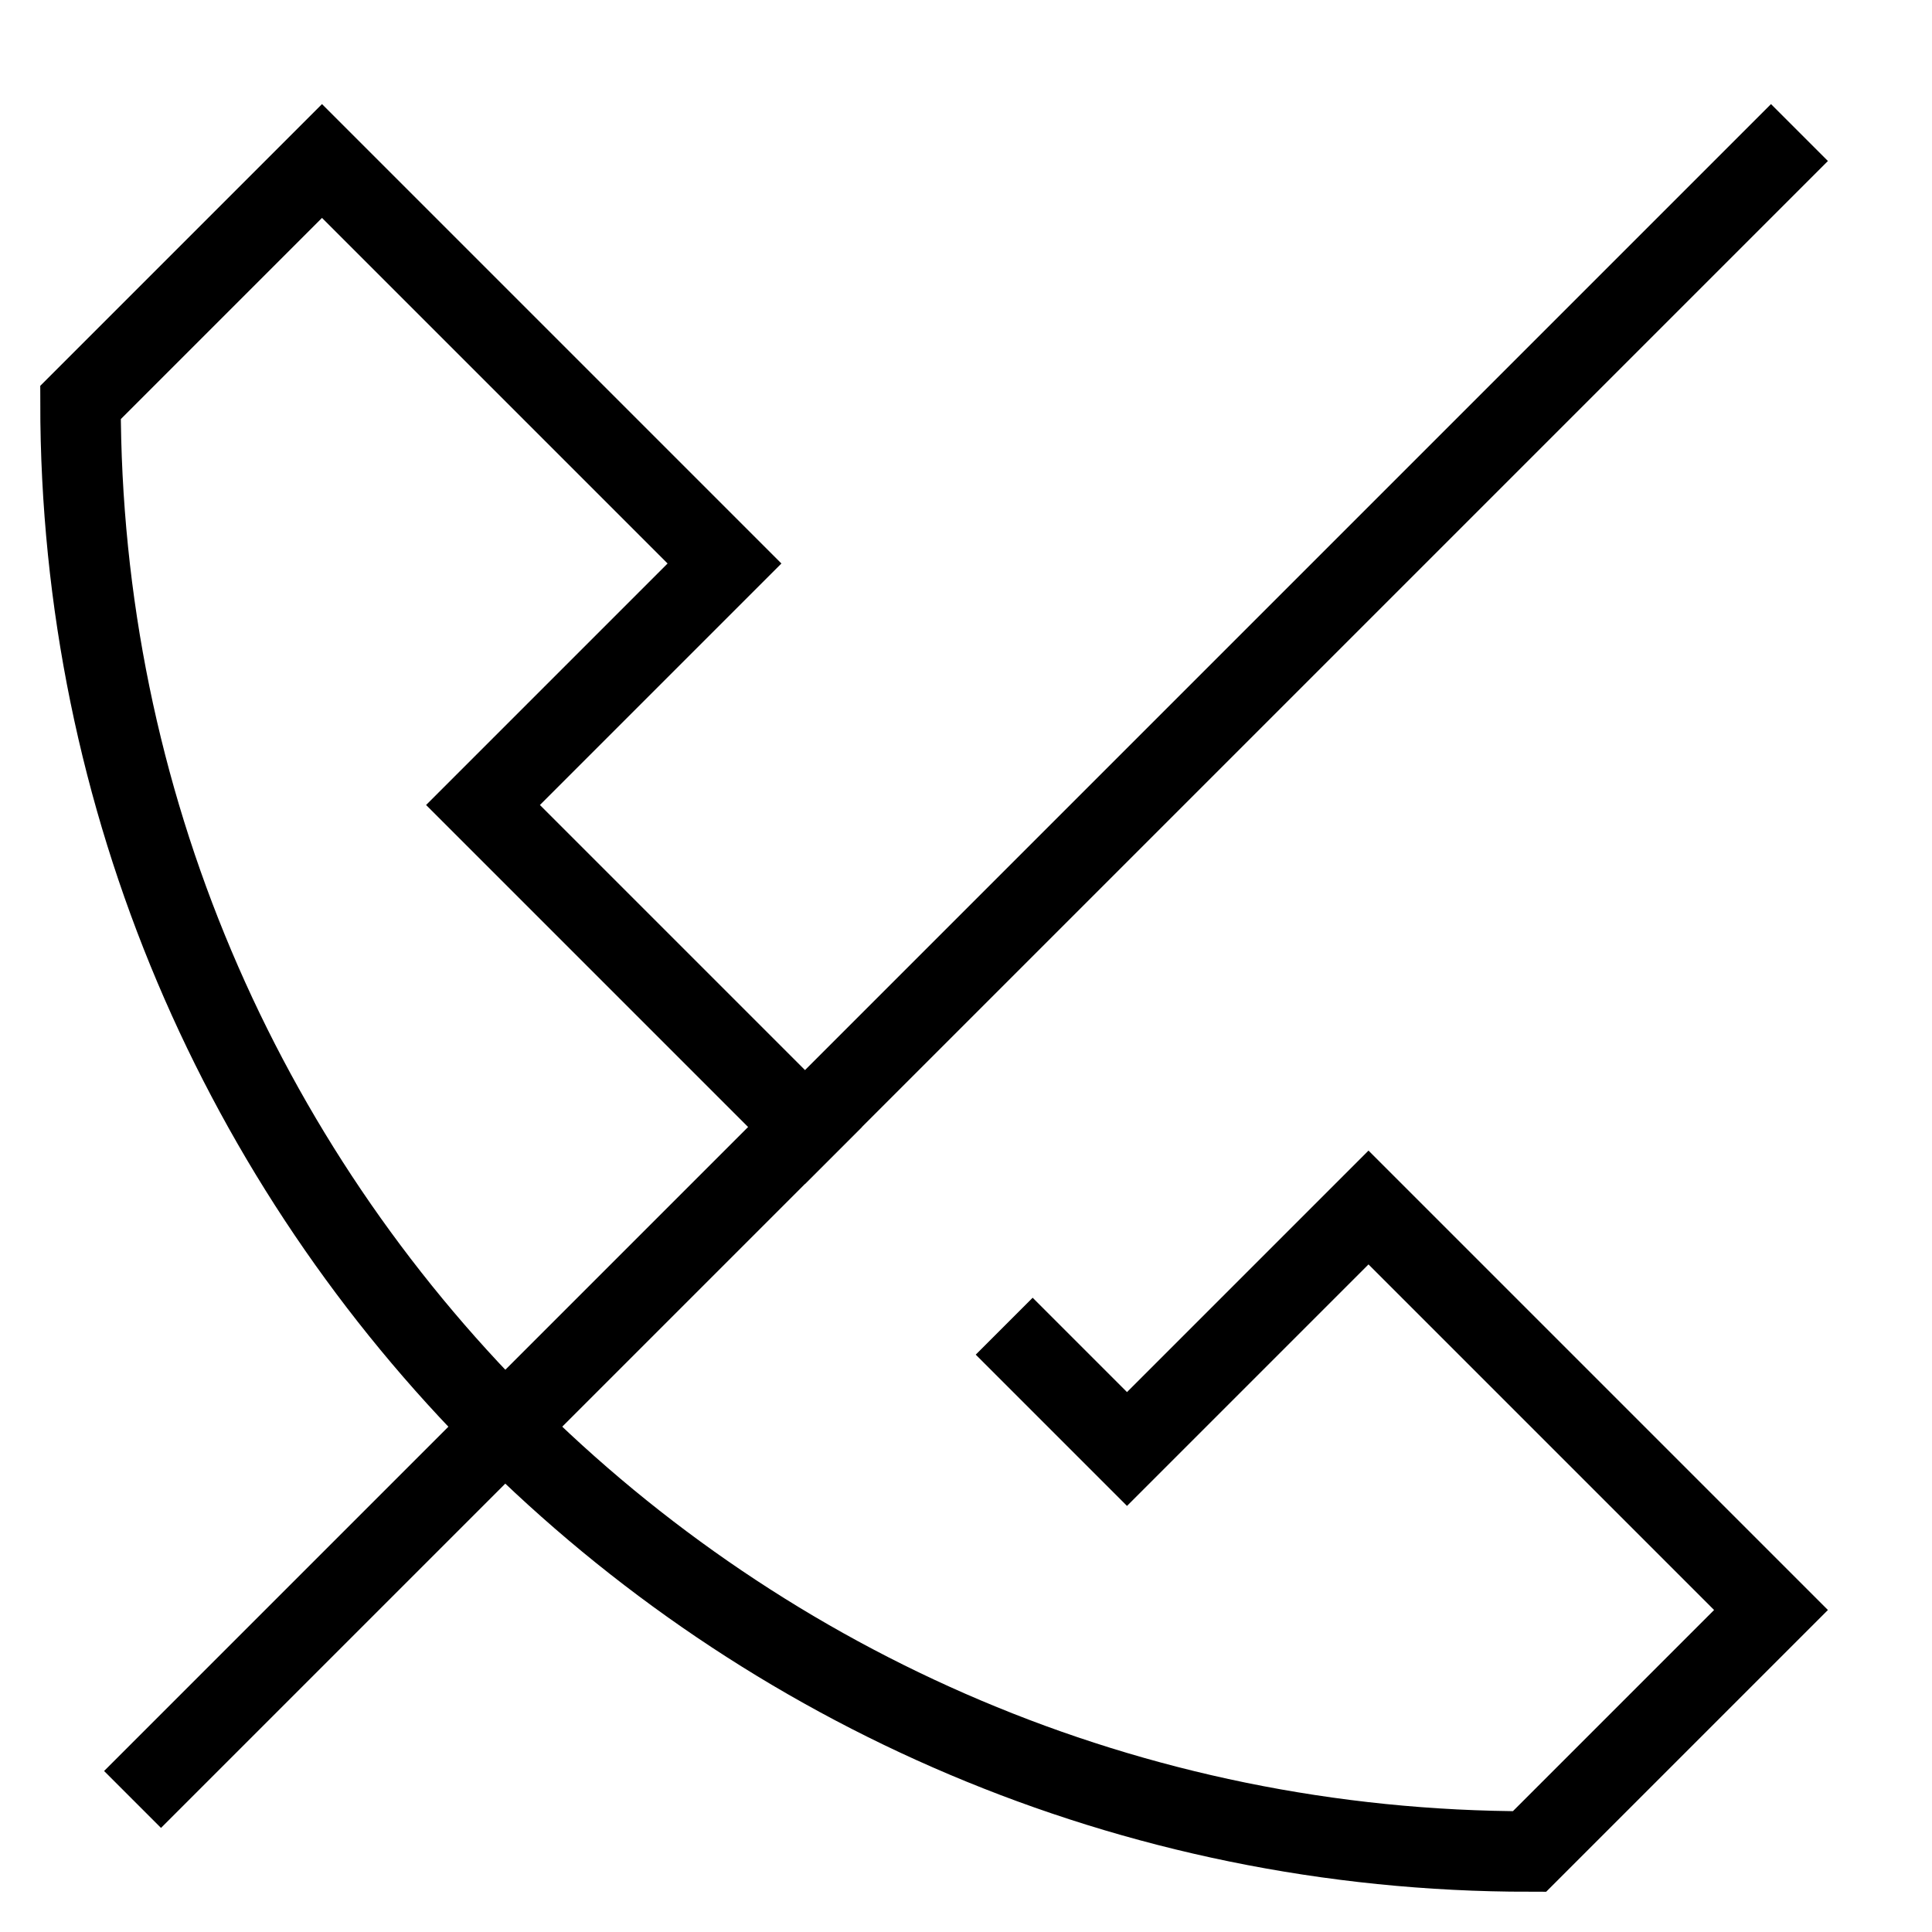 <svg id="nc_icon" xmlns="http://www.w3.org/2000/svg" xml:space="preserve" viewBox="0 0 24 24"><g fill="none" stroke="currentColor" stroke-linecap="square" stroke-miterlimit="10" class="nc-icon-wrapper"><path d="m10 14-4-4 3-3-5-5-3 3c0 9.941 8.059 18 18 18l3-3-5-5-3 3-1.172-1.172" vector-effect="non-scaling-stroke"/><path d="M2 22 22 2" data-color="color-2" vector-effect="non-scaling-stroke"/></g></svg>
